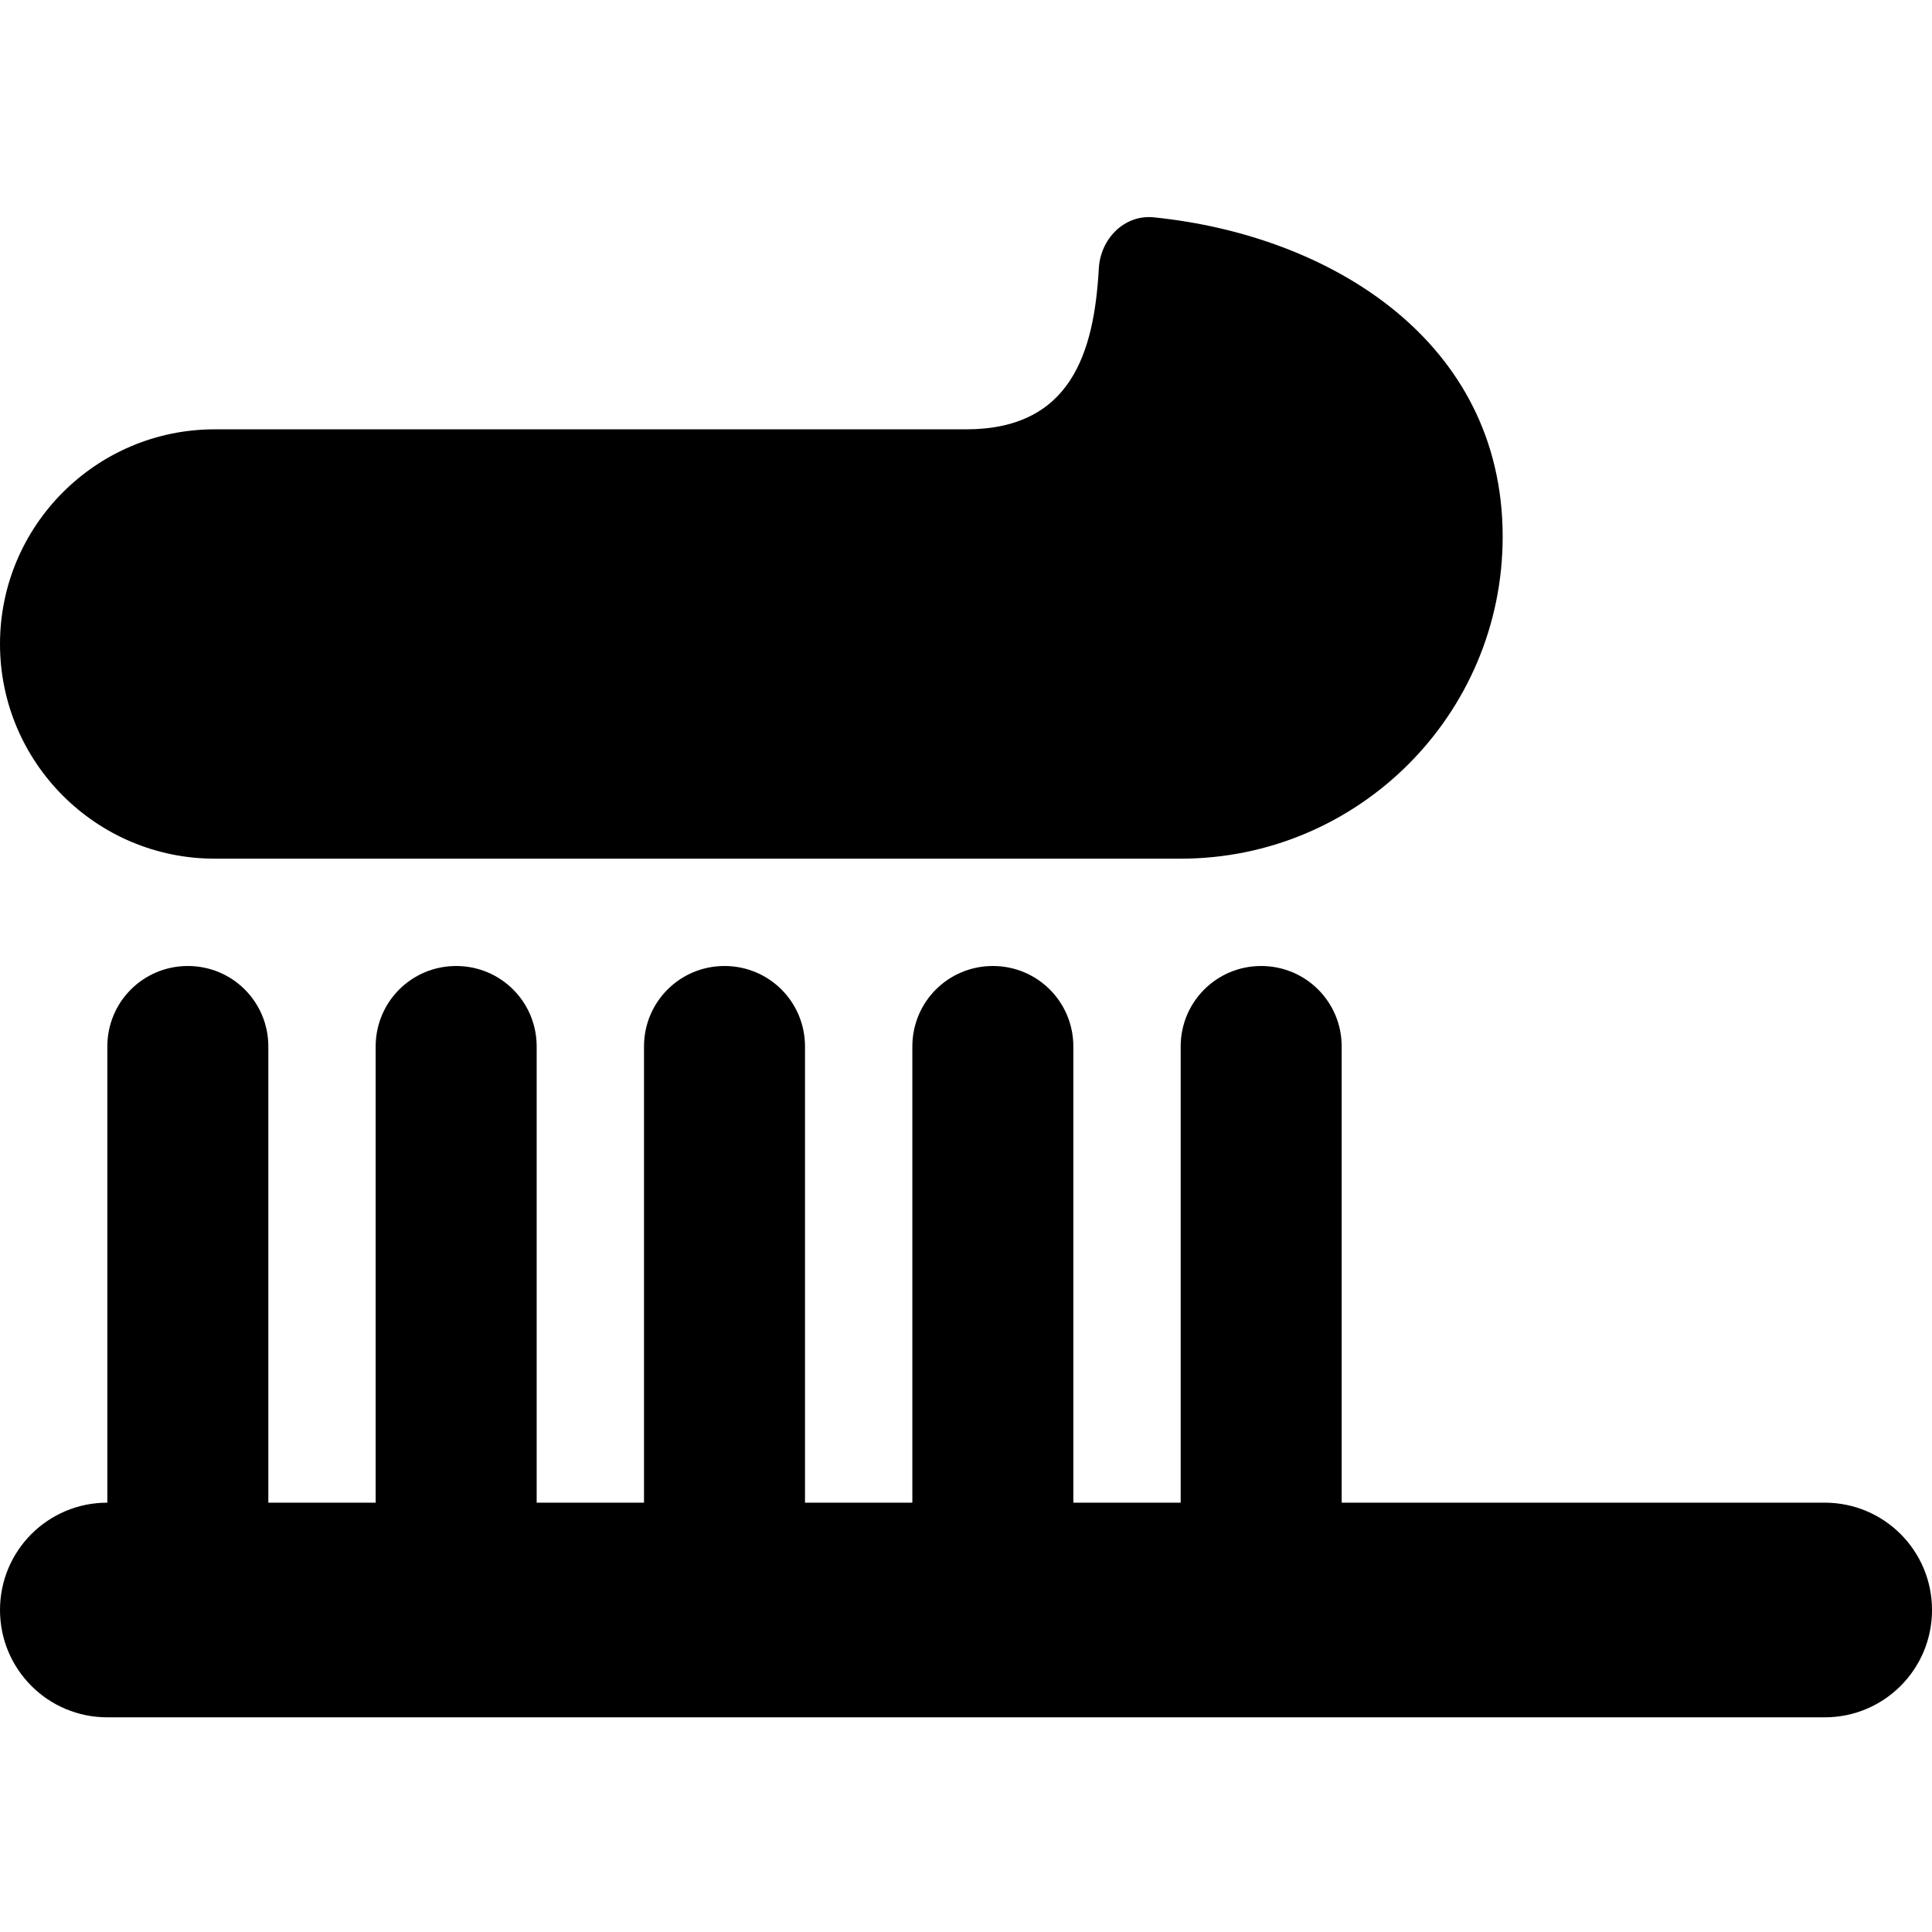 <svg xmlns="http://www.w3.org/2000/svg" width="24" height="24" viewBox="0 0 576 512">
    <path d="M64 224c-35.3 0-64-28.7-64-64s28.7-64 64-64l224 0c31.2 0 38.2-22.7 39.6-48c.5-8.8 7.6-16.1 16.4-15.2c52.4 5.3 104 36.7 104 95.2c0 53-43 96-96 96L64 224zm-8 32c13.3 0 24 10.7 24 24l0 136 32 0 0-136c0-13.3 10.7-24 24-24s24 10.7 24 24l0 136 32 0 0-136c0-13.3 10.7-24 24-24s24 10.7 24 24l0 136 32 0 0-136c0-13.3 10.7-24 24-24s24 10.7 24 24l0 136 32 0 0-136c0-13.3 10.7-24 24-24s24 10.7 24 24l0 136 144 0c17.7 0 32 14.3 32 32s-14.3 32-32 32L32 480c-17.7 0-32-14.3-32-32s14.3-32 32-32l0-136c0-13.3 10.7-24 24-24z"/>
</svg>